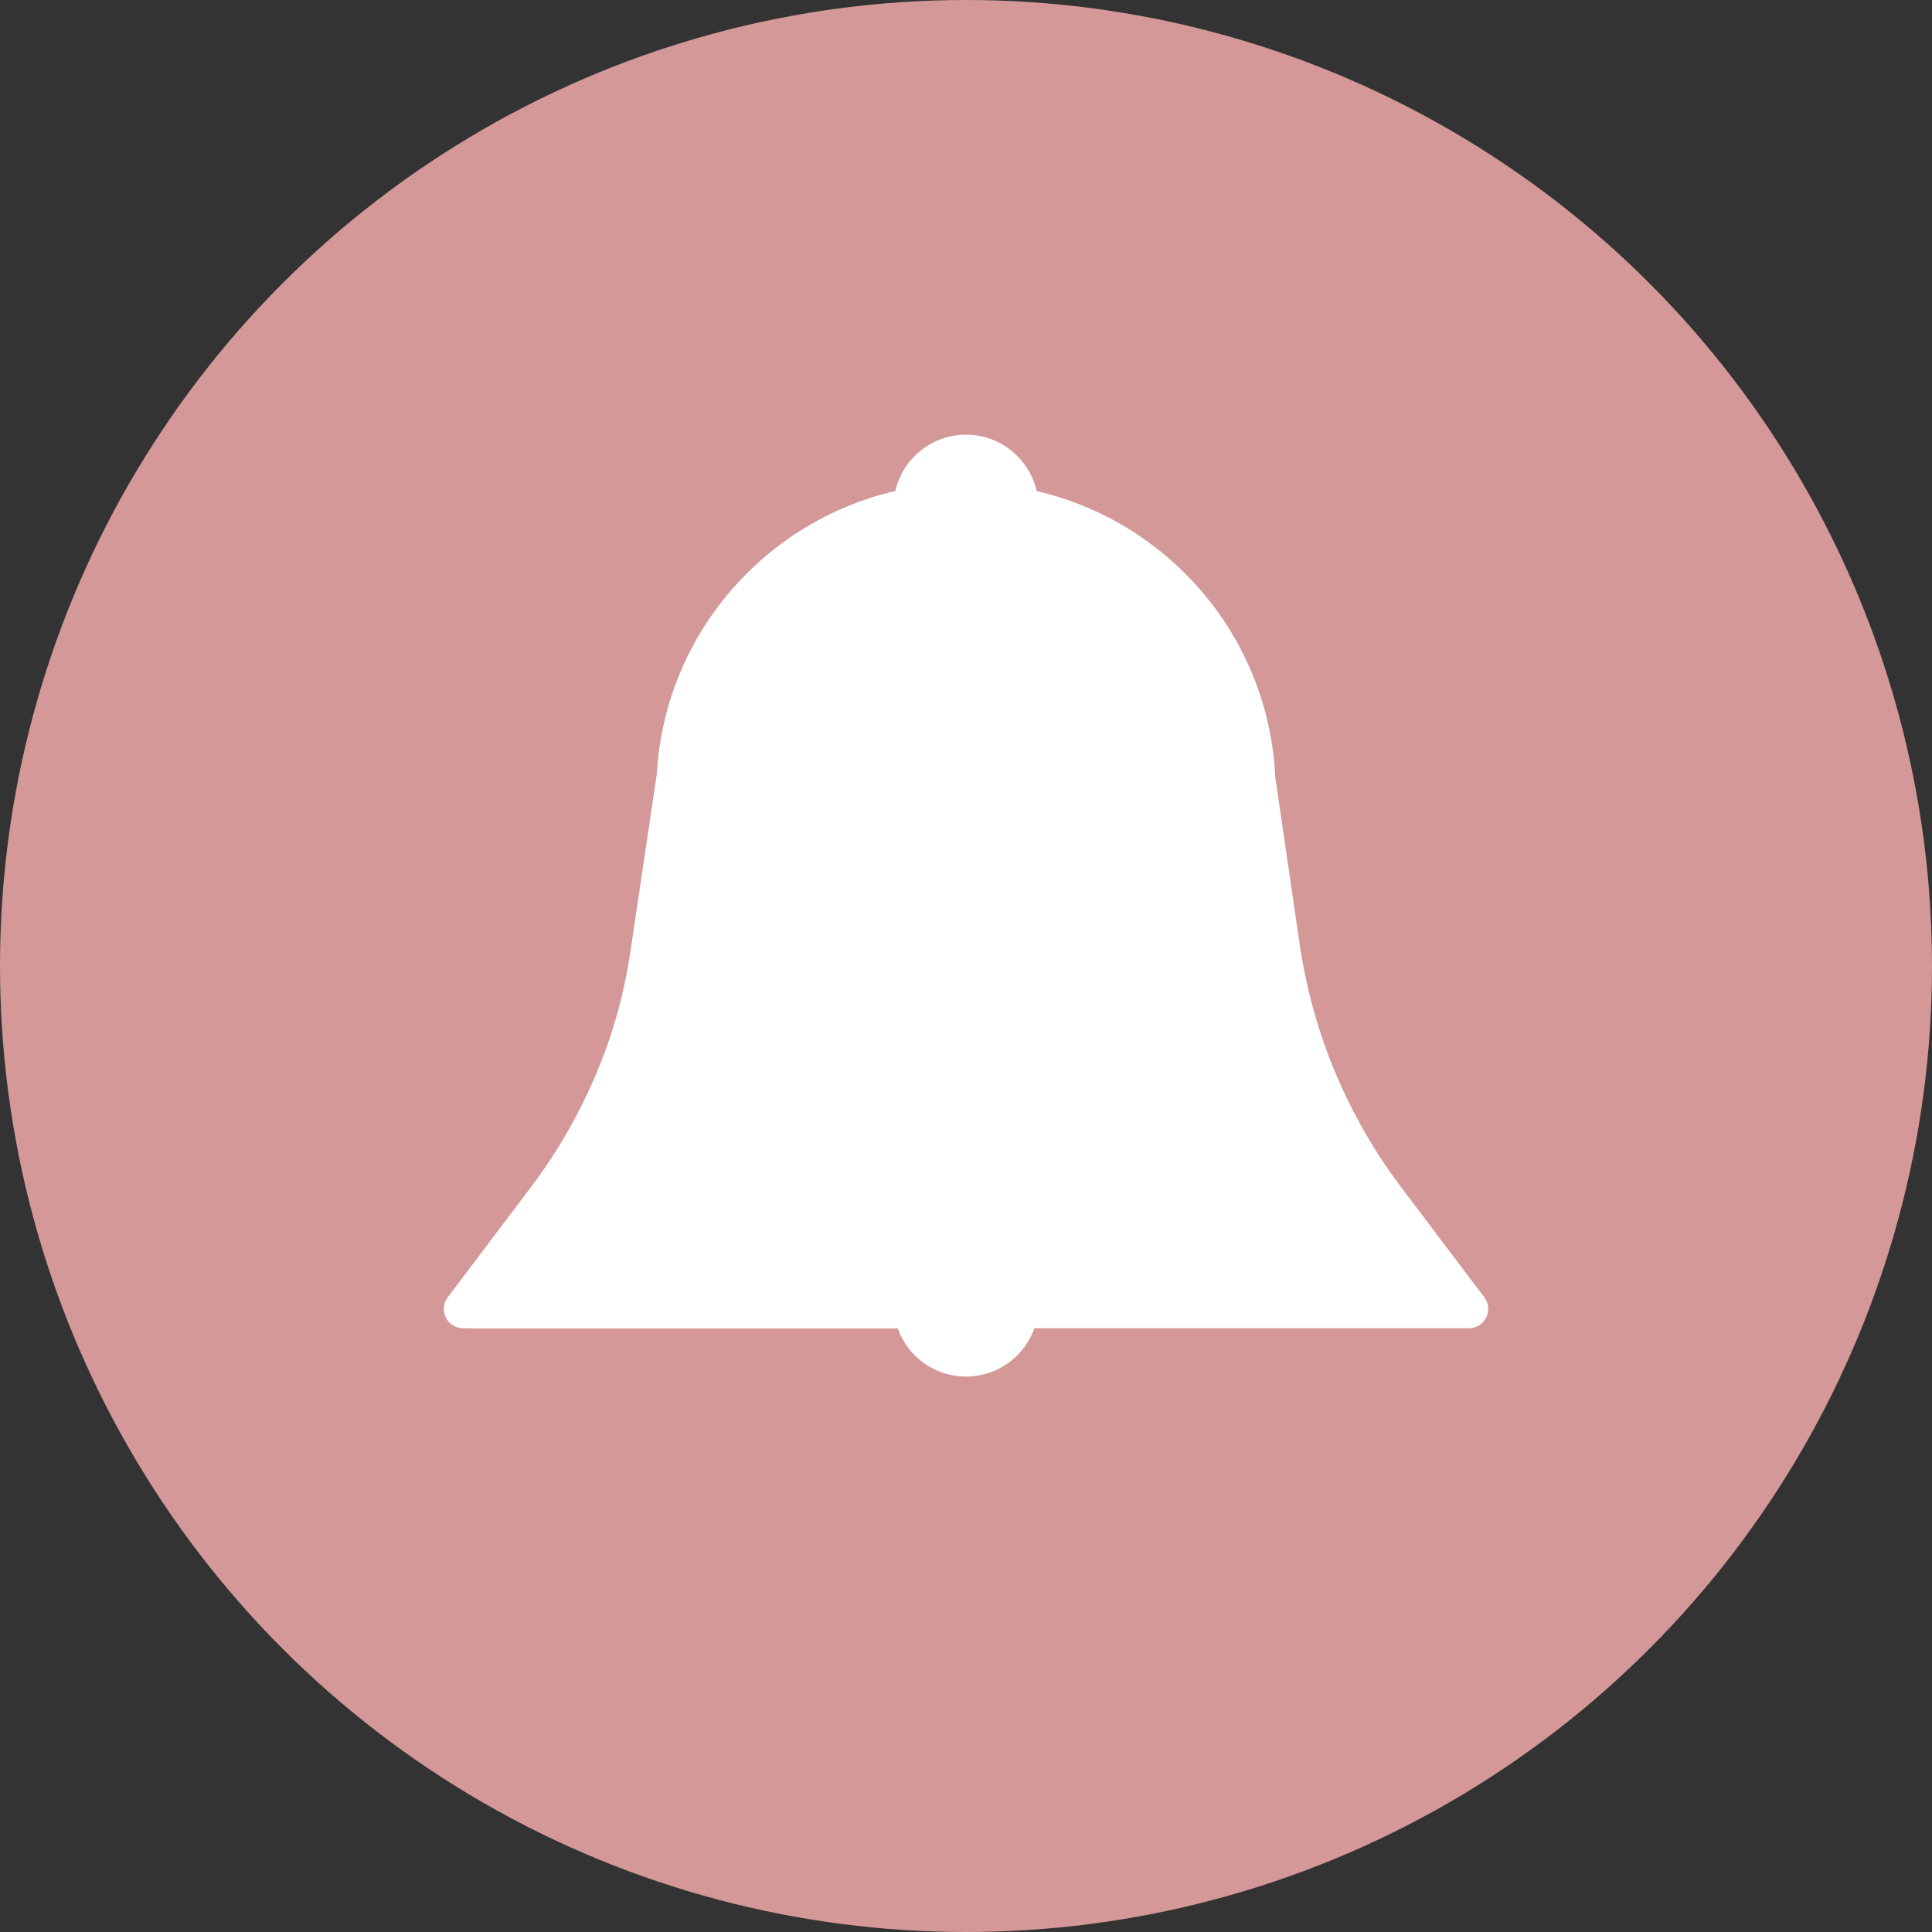 <?xml version="1.0" encoding="UTF-8"?>
<svg width="80px" height="80px" viewBox="0 0 80 80" version="1.1" xmlns="http://www.w3.org/2000/svg" xmlns:xlink="http://www.w3.org/1999/xlink">
    <rect x="0" y="0" width="80" height="80" fill="#333333" stroke="none"/>
    <!-- Generator: Sketch 49.3 (51167) - http://www.bohemiancoding.com/sketch -->
    <title>News/Announcements</title>
    <desc>Created with Sketch.</desc>
    <defs>
        <circle id="path-1" cx="40" cy="40" r="40"></circle>
    </defs>
    <g id="News/Announcements" stroke="none" stroke-width="1" fill="none" fill-rule="evenodd">
        <mask id="mask-2" fill="white">
            <use xlink:href="#path-1"></use>
        </mask>
        <use id="mask" fill="#D49898" xlink:href="#path-1"></use>
        <g id="Bell" mask="url(#mask-2)" fill="#FFFFFF">
            <g transform="translate(18, 18)">
                <path d="M22,37 L1.178,37 C1.004,37 0.835,36.943 0.696,36.838 C0.343,36.572 0.274,36.07 0.54,35.718 L3.967,31.182 C6.199,28.229 7.65,24.76 8.184,21.097 L9.198,14.157 C9.517,7.389 15.127,2 22,2 L22,37 Z" id="Combined-Shape"></path>
                <path d="M35.092,13.981 L36.199,21.421 C36.713,24.878 38.043,28.162 40.08,31.002 L43.472,35.734 C43.569,35.87 43.622,36.033 43.622,36.2 C43.622,36.642 43.264,37 42.822,37 L1.478,37 C1.303,37 1.134,36.943 0.995,36.838 C0.643,36.572 0.573,36.07 0.839,35.718 L4.266,31.182 C6.498,28.229 7.949,24.76 8.484,21.097 L9.497,14.157 C9.816,7.389 15.426,2 22.299,2 C29.113,2 34.685,7.296 35.092,13.981 Z" id="Combined-Shape" transform="translate(22.15, 19.5) scale(-1, 1) translate(-22.15, -19.5) "></path>
                <circle id="Oval-4" cx="22" cy="3" r="3"></circle>
                <circle id="Oval-4" cx="22" cy="36" r="3"></circle>
            </g>
        </g>
    </g>
</svg>
